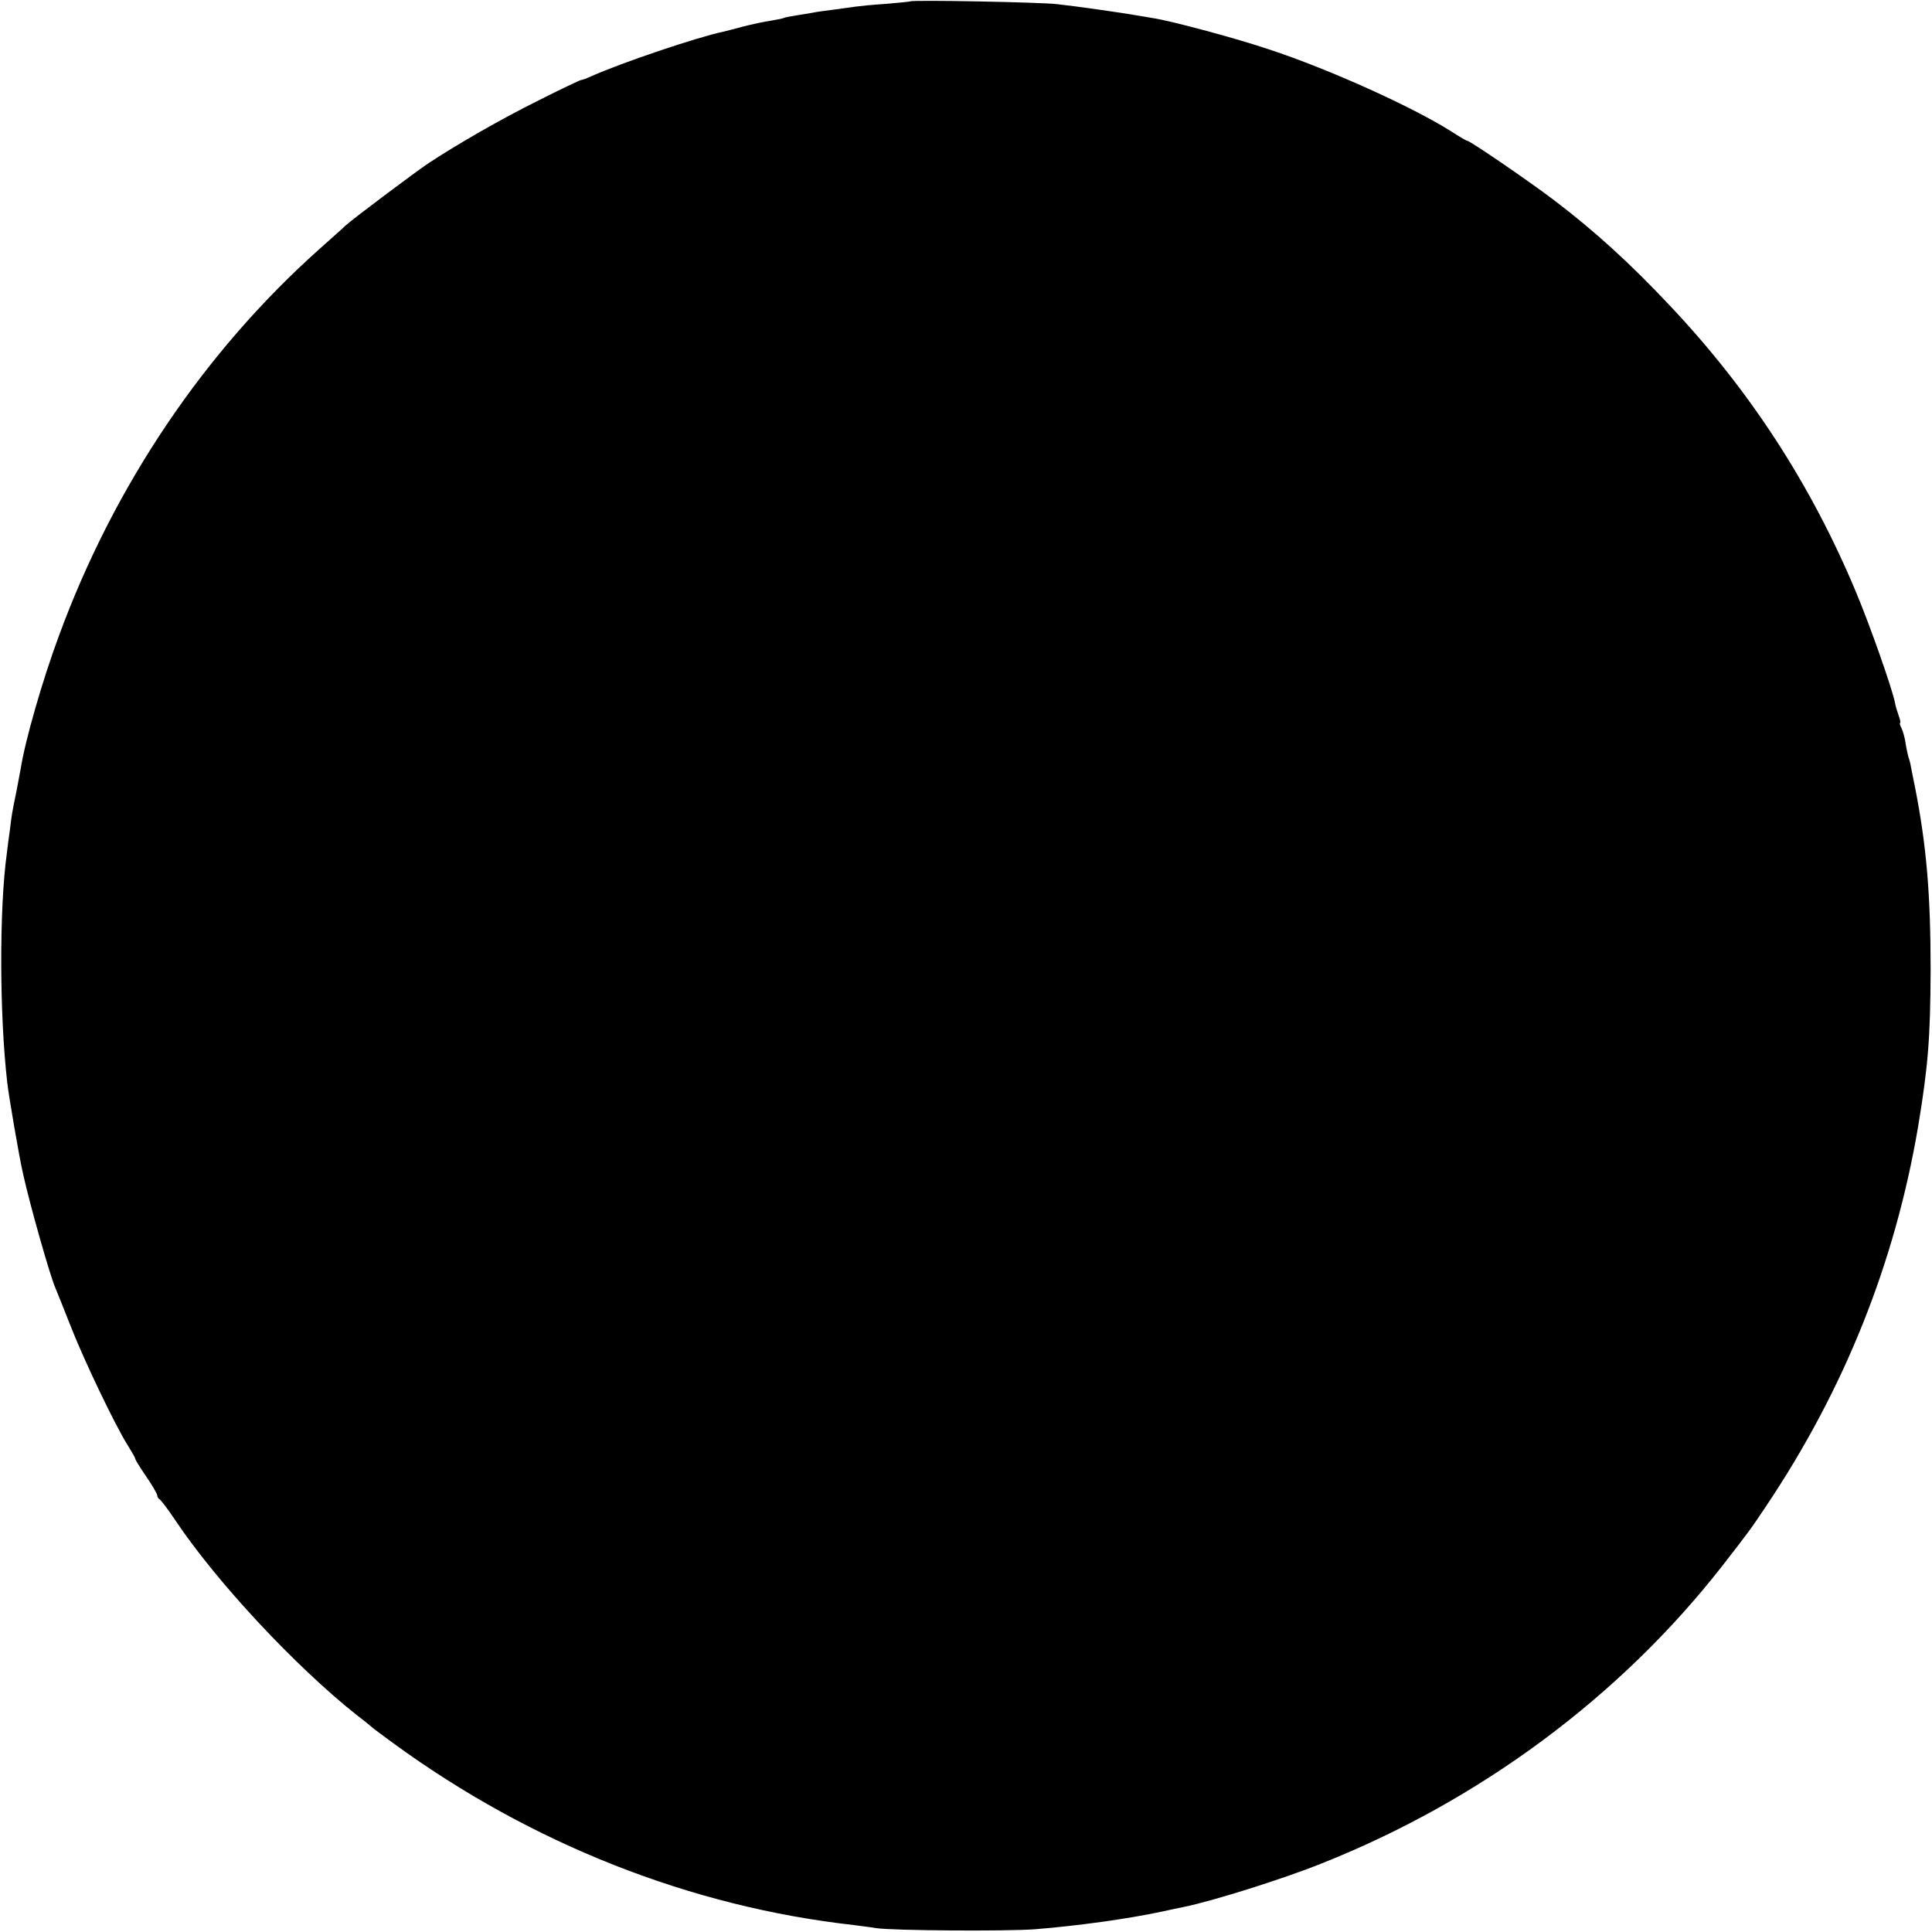 <?xml version="1.0" standalone="no"?>
<!DOCTYPE svg PUBLIC "-//W3C//DTD SVG 20010904//EN"
 "http://www.w3.org/TR/2001/REC-SVG-20010904/DTD/svg10.dtd">
<svg version="1.0" xmlns="http://www.w3.org/2000/svg"
 width="700pt" height="700pt" viewBox="0 0 700 700"
 preserveAspectRatio="xMidYMid meet">
<g transform="translate(0,700) scale(0.1,-0.1)"
fill="#000000" stroke="none">
<path d="M3298 6995 c-1 -1 -41 -5 -88 -9 -47 -3 -96 -8 -110 -10 -14 -2 -50
-7 -80 -11 -30 -4 -62 -8 -70 -10 -8 -2 -35 -6 -60 -10 -24 -4 -47 -8 -50 -10
-3 -2 -24 -6 -47 -10 -23 -3 -68 -13 -100 -21 -32 -9 -65 -17 -73 -19 -95 -20
-367 -112 -477 -161 -17 -8 -34 -14 -38 -14 -3 0 -73 -33 -154 -74 -137 -68
-295 -159 -401 -229 -54 -37 -276 -203 -300 -226 -9 -9 -50 -45 -90 -81 -418
-372 -747 -859 -947 -1405 -59 -159 -122 -378 -138 -480 -3 -16 -10 -52 -15
-80 -17 -82 -18 -90 -24 -141 -4 -27 -9 -65 -11 -84 -28 -201 -27 -584 1 -830
5 -48 45 -281 58 -335 25 -113 97 -366 116 -410 5 -11 30 -74 56 -140 49 -125
161 -359 207 -432 15 -24 27 -45 27 -48 0 -4 18 -33 40 -65 22 -32 40 -63 40
-69 0 -5 4 -11 8 -13 4 -2 29 -34 55 -73 150 -225 437 -533 662 -711 28 -21
52 -41 55 -44 3 -3 37 -28 75 -56 500 -365 1078 -593 1670 -659 28 -4 64 -8
80 -11 58 -9 471 -12 575 -4 151 12 334 37 460 64 14 3 50 11 80 17 103 21
355 100 495 156 576 228 1084 605 1454 1078 101 130 103 133 158 215 286 426
469 884 553 1380 36 218 44 319 45 565 0 275 -15 451 -56 660 -6 28 -12 61
-15 75 -2 14 -7 31 -10 39 -2 8 -7 30 -10 50 -3 20 -10 44 -15 54 -5 9 -7 17
-5 17 3 0 1 11 -4 25 -5 14 -12 36 -14 48 -9 49 -90 279 -141 401 -163 390
-385 732 -675 1039 -144 153 -271 269 -421 383 -94 71 -303 214 -313 214 -3 0
-29 15 -58 34 -139 88 -441 225 -660 297 -115 39 -349 102 -418 113 -19 3 -46
8 -60 10 -42 8 -232 35 -290 41 -57 7 -526 16 -532 10z"/>
</g>
</svg>
